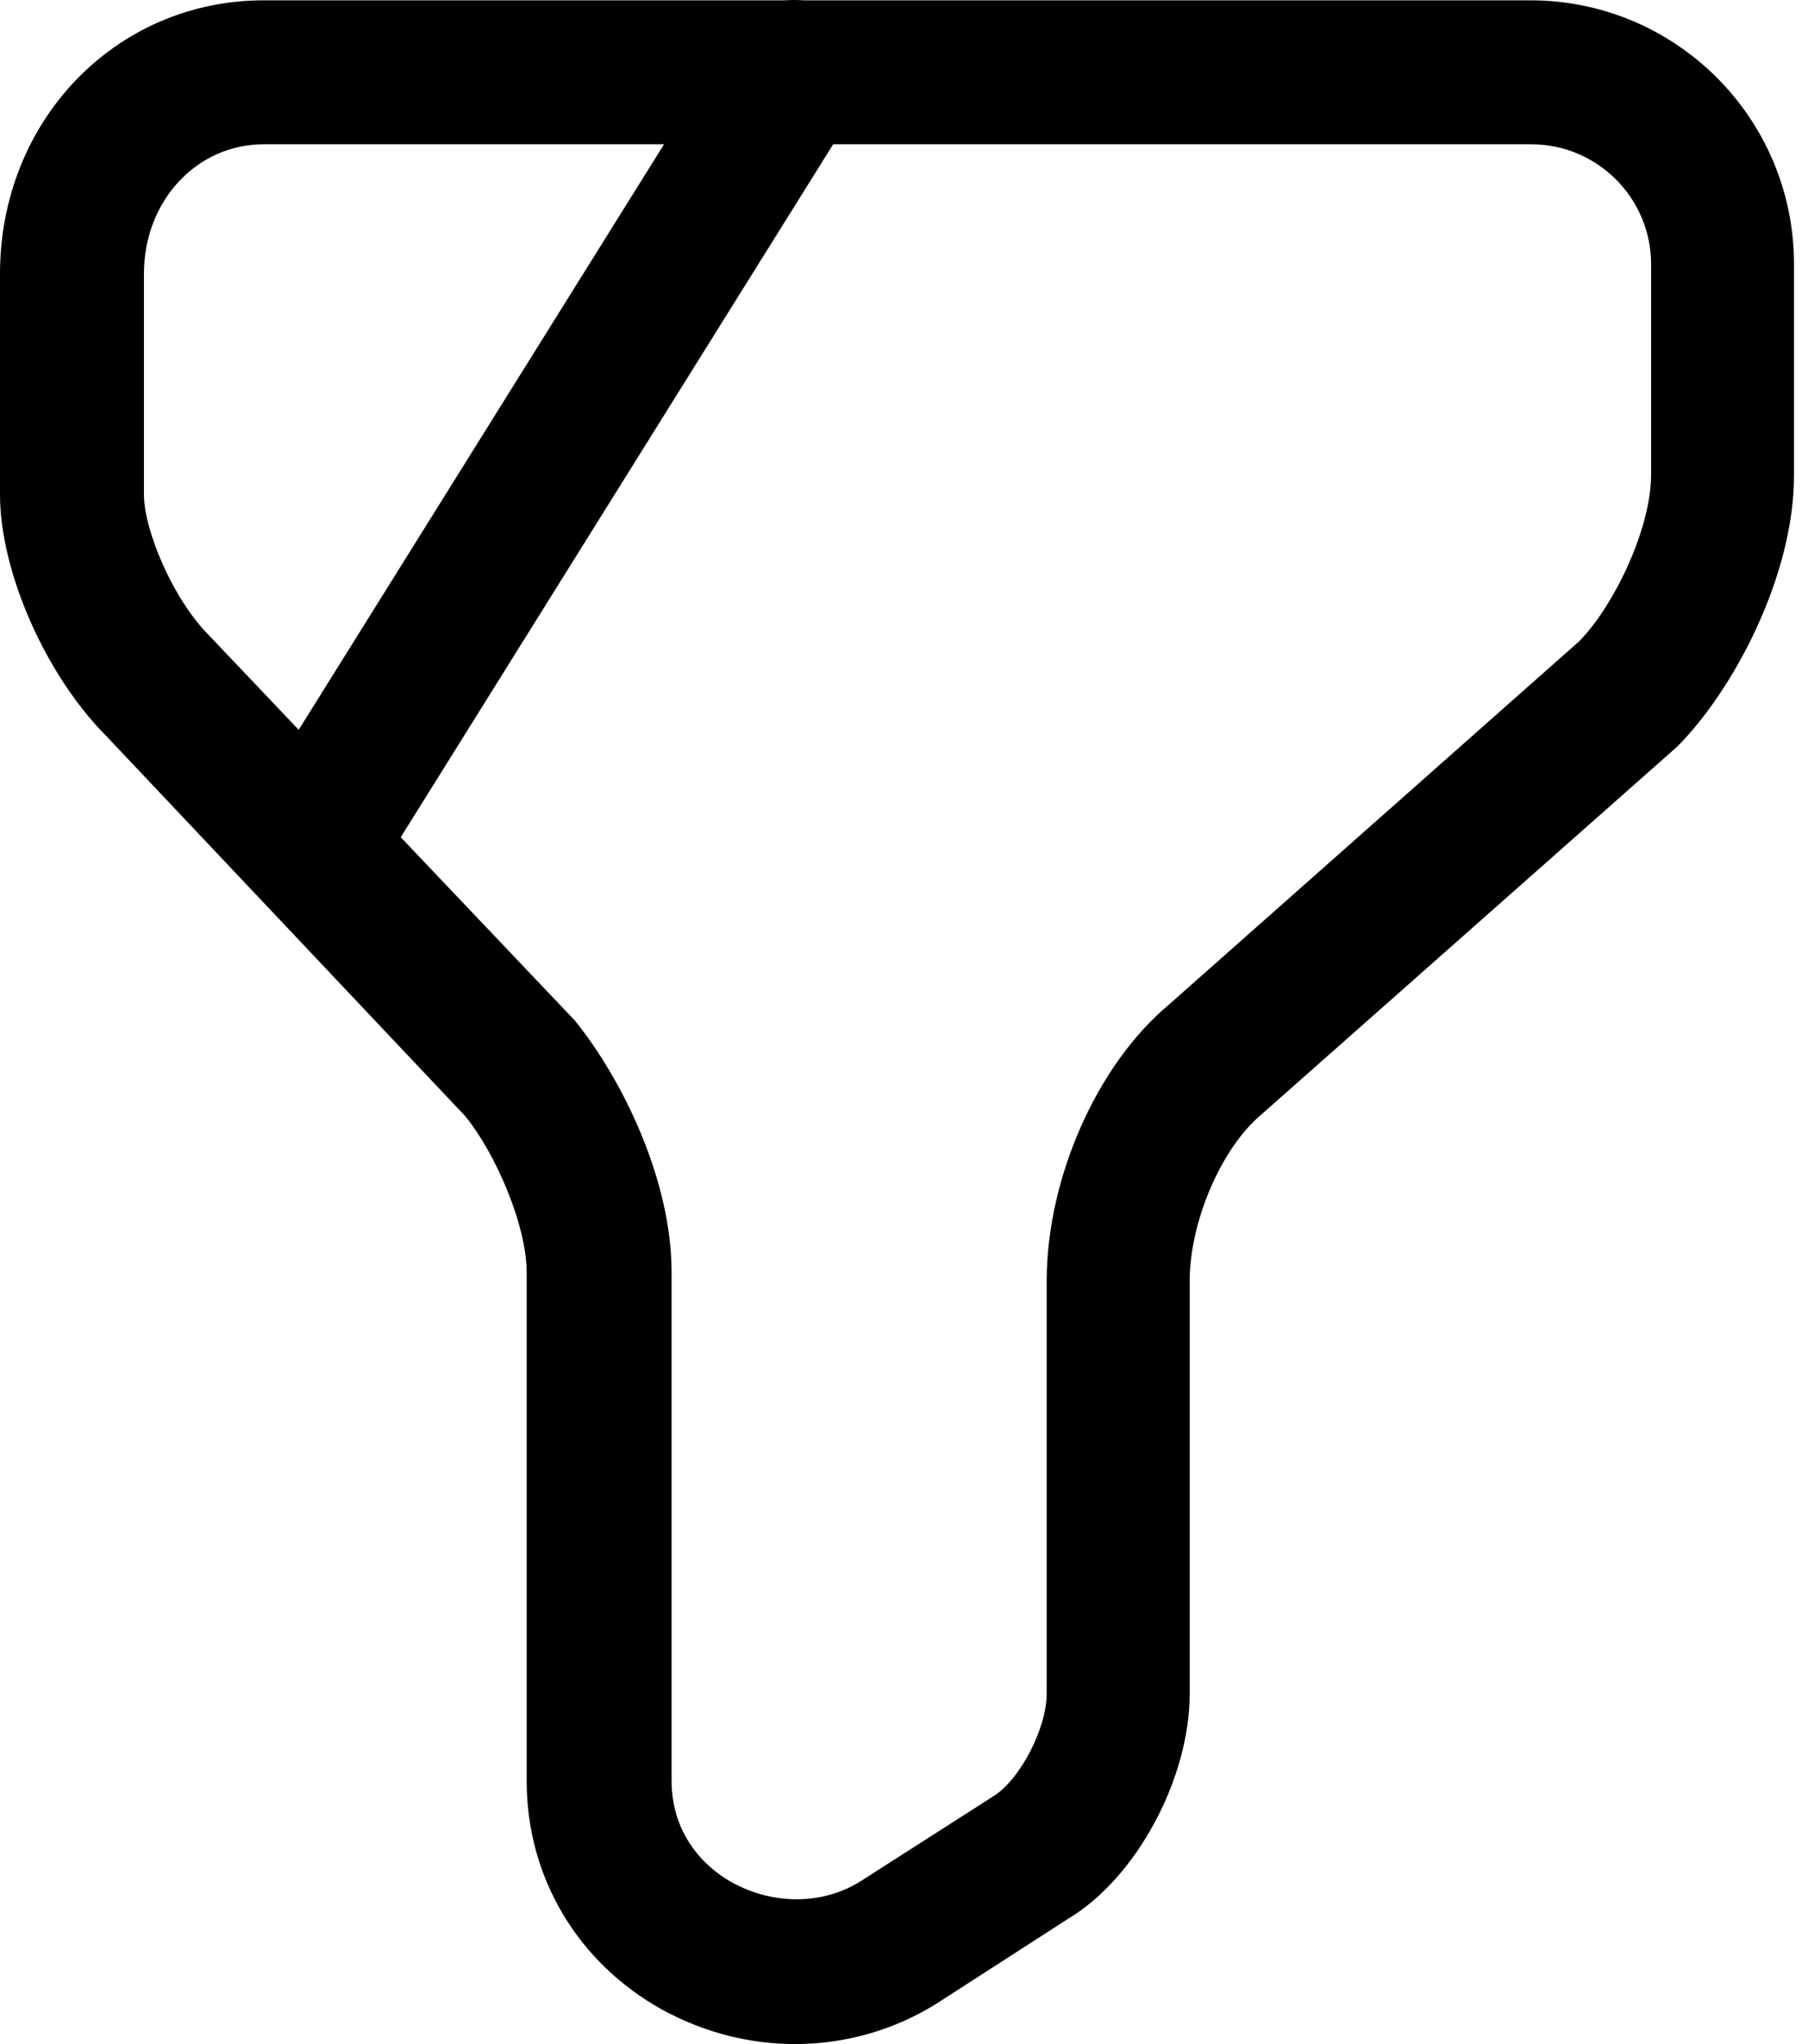 <svg width="23" height="26" viewBox="0 0 23 26" fill="none" xmlns="http://www.w3.org/2000/svg">
<path d="M10.117 26C9.532 26 8.958 25.854 8.421 25.561C7.347 24.963 6.7 23.876 6.7 22.656V16.188C6.7 15.577 6.298 14.662 5.919 14.198L1.355 9.365C0.586 8.596 0 7.278 0 6.29V3.483C0 1.53 1.477 0.004 3.356 0.004H19.466C21.321 0.004 22.822 1.506 22.822 3.361V6.046C22.822 7.327 22.053 8.779 21.333 9.5L16.049 14.174C15.536 14.601 15.134 15.541 15.134 16.297V21.545C15.134 22.631 14.45 23.889 13.596 24.401L11.912 25.487C11.362 25.829 10.74 26 10.117 26ZM3.356 1.835C2.502 1.835 1.831 2.555 1.831 3.483V6.29C1.831 6.741 2.197 7.62 2.661 8.084L7.31 12.978C7.933 13.747 8.543 15.028 8.543 16.175V22.644C8.543 23.437 9.092 23.828 9.324 23.95C9.837 24.23 10.459 24.23 10.935 23.937L12.632 22.851C12.973 22.644 13.315 21.985 13.315 21.545V16.297C13.315 14.992 13.95 13.551 14.865 12.783L20.089 8.157C20.503 7.742 21.004 6.754 21.004 6.033V3.361C21.004 2.519 20.32 1.835 19.478 1.835H3.356Z" fill="black"/>
<path d="M4.088 11.477C3.917 11.477 3.758 11.428 3.599 11.342C3.172 11.074 3.038 10.5 3.307 10.073L9.323 0.432C9.592 0.004 10.153 -0.13 10.58 0.139C11.008 0.407 11.142 0.969 10.873 1.396L4.856 11.037C4.686 11.318 4.393 11.477 4.088 11.477Z" fill="black"/>
</svg>
